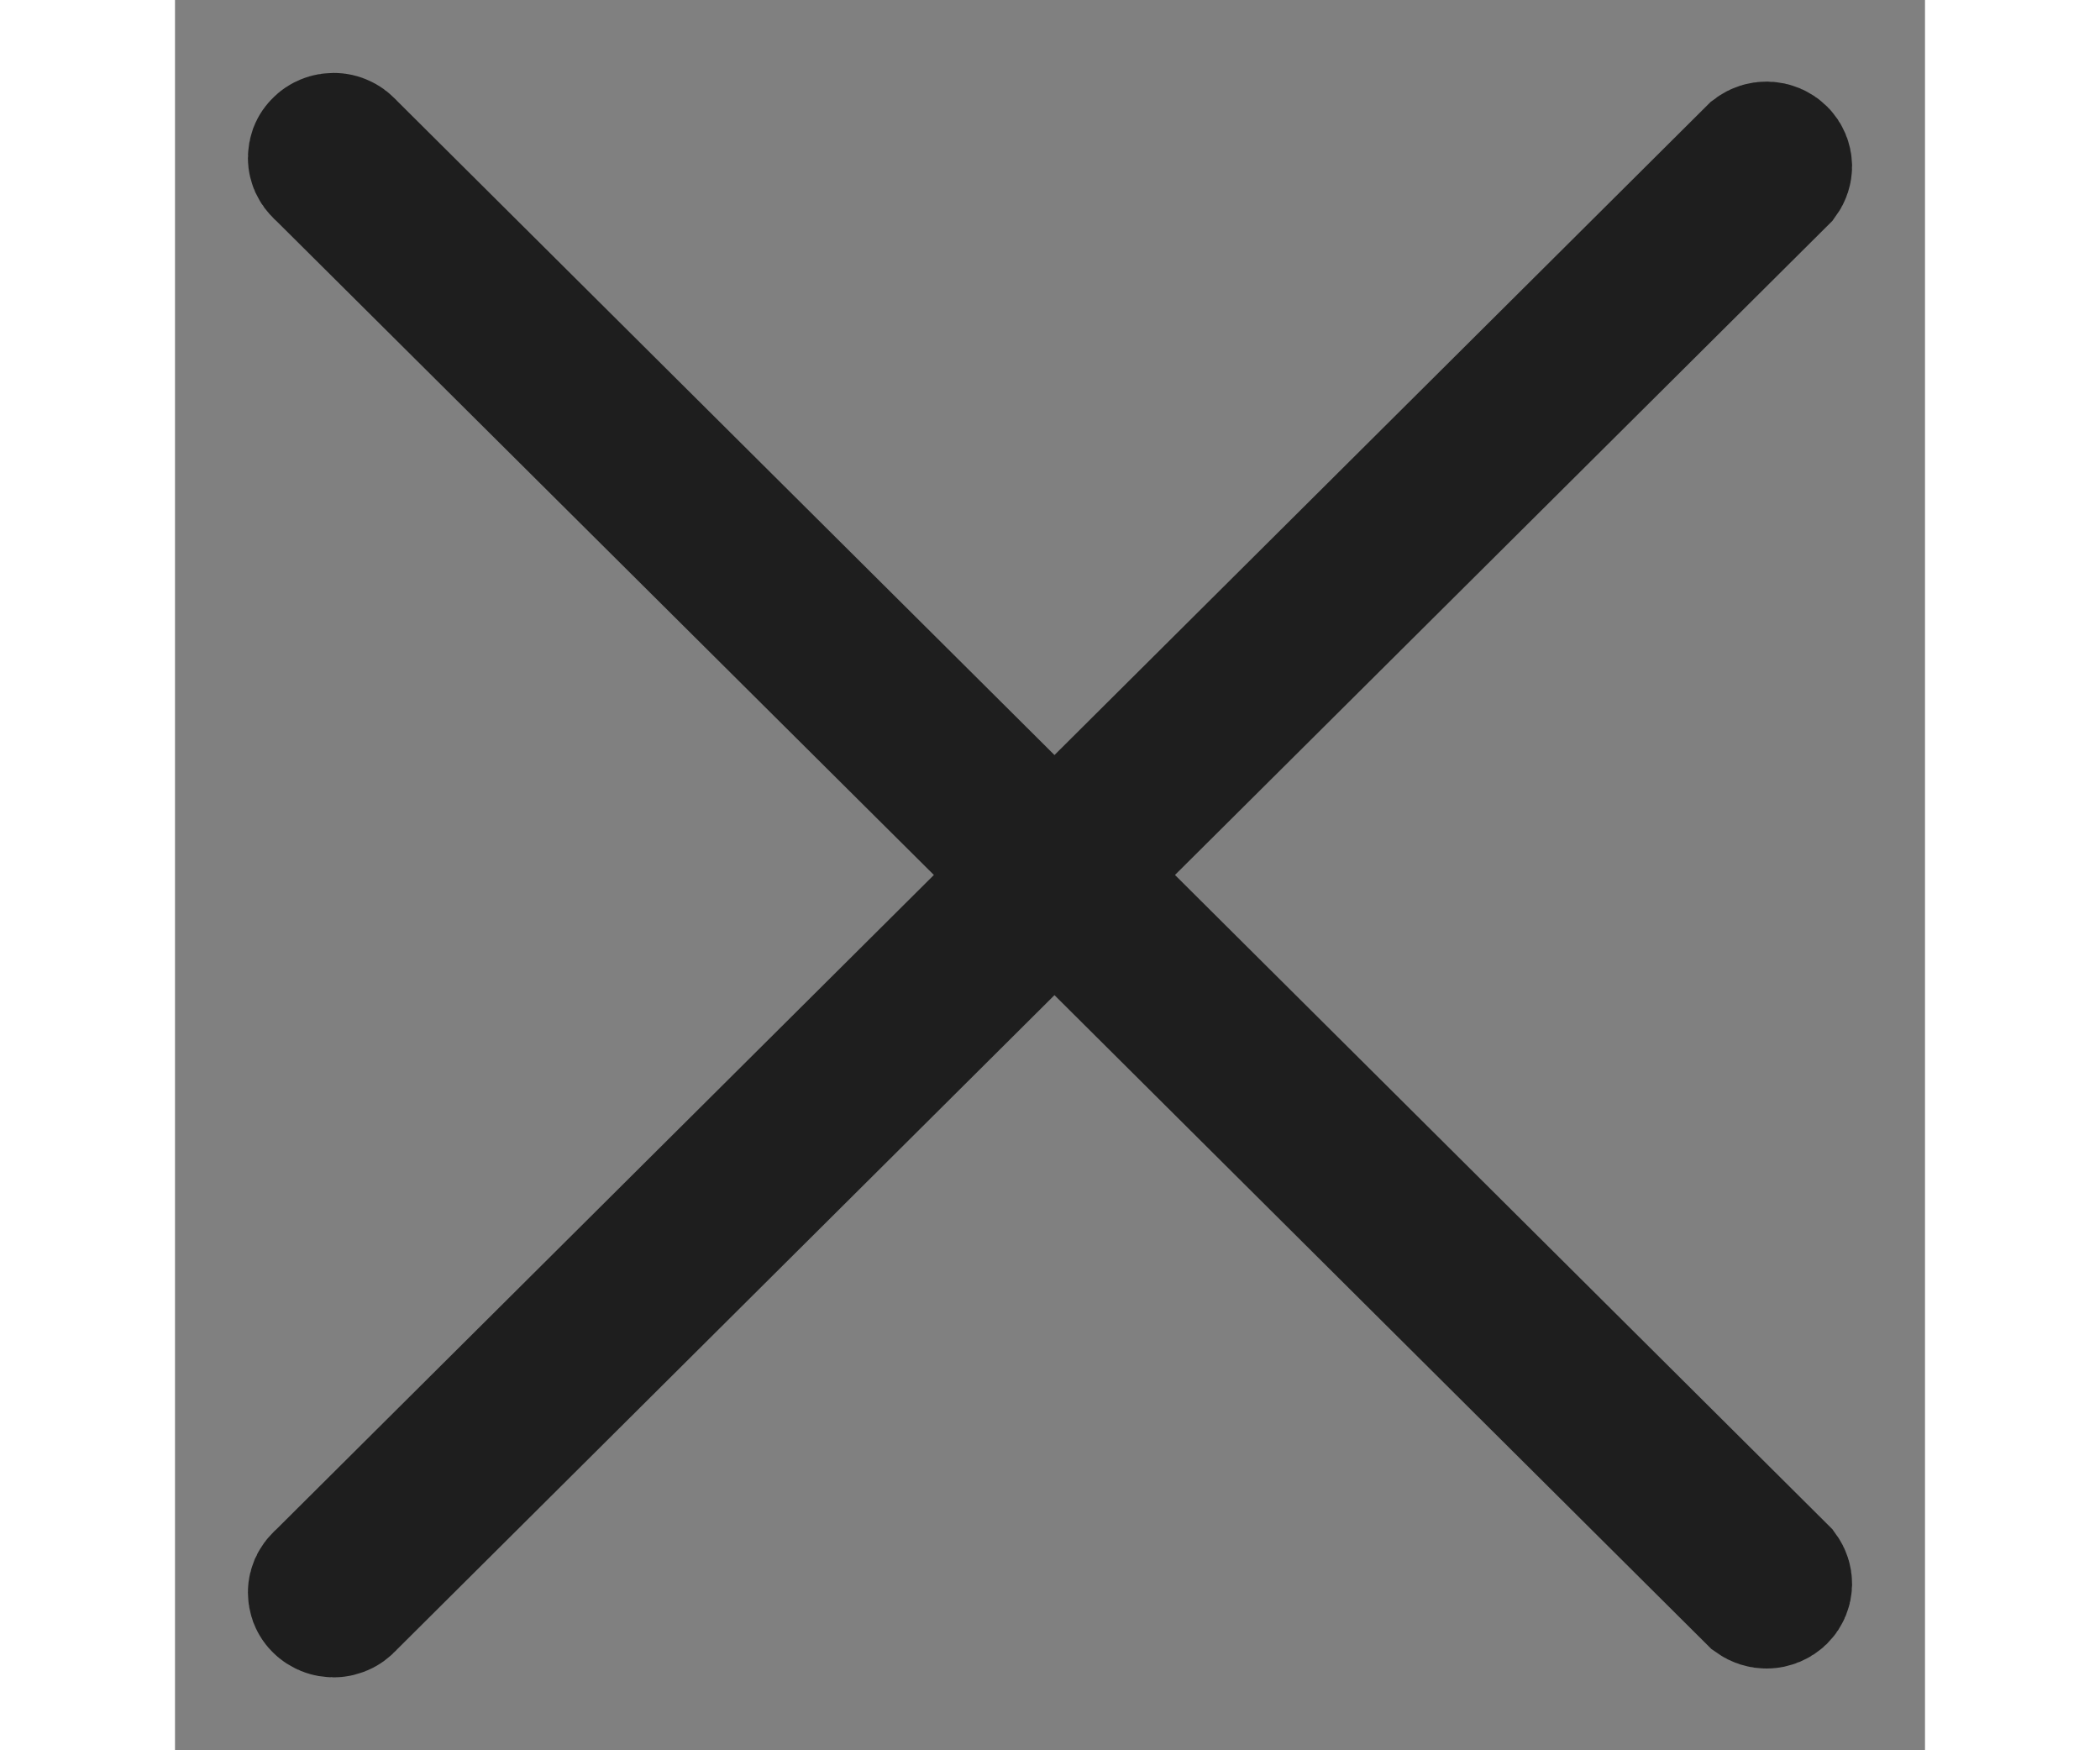 <svg width="18" height="15" viewBox="0 0 18 18" fill="none" xmlns="http://www.w3.org/2000/svg">
<rect x="0" y="0" width="18" height="18" fill="#808080" stroke="none"/>
<path d="M10.104 10.229L9.046 9.176L7.988 10.229L1.77 16.416L1.749 16.436L1.729 16.458C1.717 16.47 1.703 16.481 1.686 16.488C1.67 16.495 1.652 16.5 1.633 16.5C1.615 16.5 1.596 16.497 1.579 16.49C1.562 16.483 1.548 16.474 1.536 16.462C1.523 16.45 1.514 16.436 1.508 16.421C1.503 16.406 1.5 16.391 1.5 16.375C1.5 16.36 1.504 16.345 1.51 16.33C1.517 16.315 1.527 16.302 1.539 16.29L1.561 16.27L1.582 16.249L7.8 10.062L8.869 8.998L7.8 7.935L1.582 1.751L1.561 1.73L1.539 1.71C1.527 1.698 1.517 1.685 1.51 1.67C1.504 1.656 1.5 1.64 1.5 1.625C1.5 1.609 1.503 1.594 1.508 1.579C1.514 1.564 1.523 1.551 1.536 1.539C1.548 1.526 1.562 1.517 1.579 1.51C1.596 1.503 1.615 1.5 1.633 1.5C1.652 1.5 1.67 1.504 1.686 1.512C1.703 1.519 1.717 1.53 1.729 1.542L1.749 1.564L1.77 1.584L7.988 7.77L9.046 8.823L10.104 7.77L16.288 1.616C16.312 1.598 16.341 1.589 16.372 1.589C16.408 1.59 16.441 1.604 16.465 1.628C16.488 1.651 16.499 1.68 16.5 1.709C16.5 1.735 16.492 1.76 16.476 1.782L10.291 7.935L9.222 8.998L10.291 10.062L16.476 16.216C16.492 16.238 16.5 16.264 16.5 16.289C16.499 16.318 16.488 16.348 16.465 16.371C16.441 16.394 16.408 16.409 16.372 16.409C16.341 16.41 16.312 16.4 16.288 16.383L10.104 10.229Z" fill="white" stroke="#1E1E1E" stroke-width="1.5"/>
</svg>
